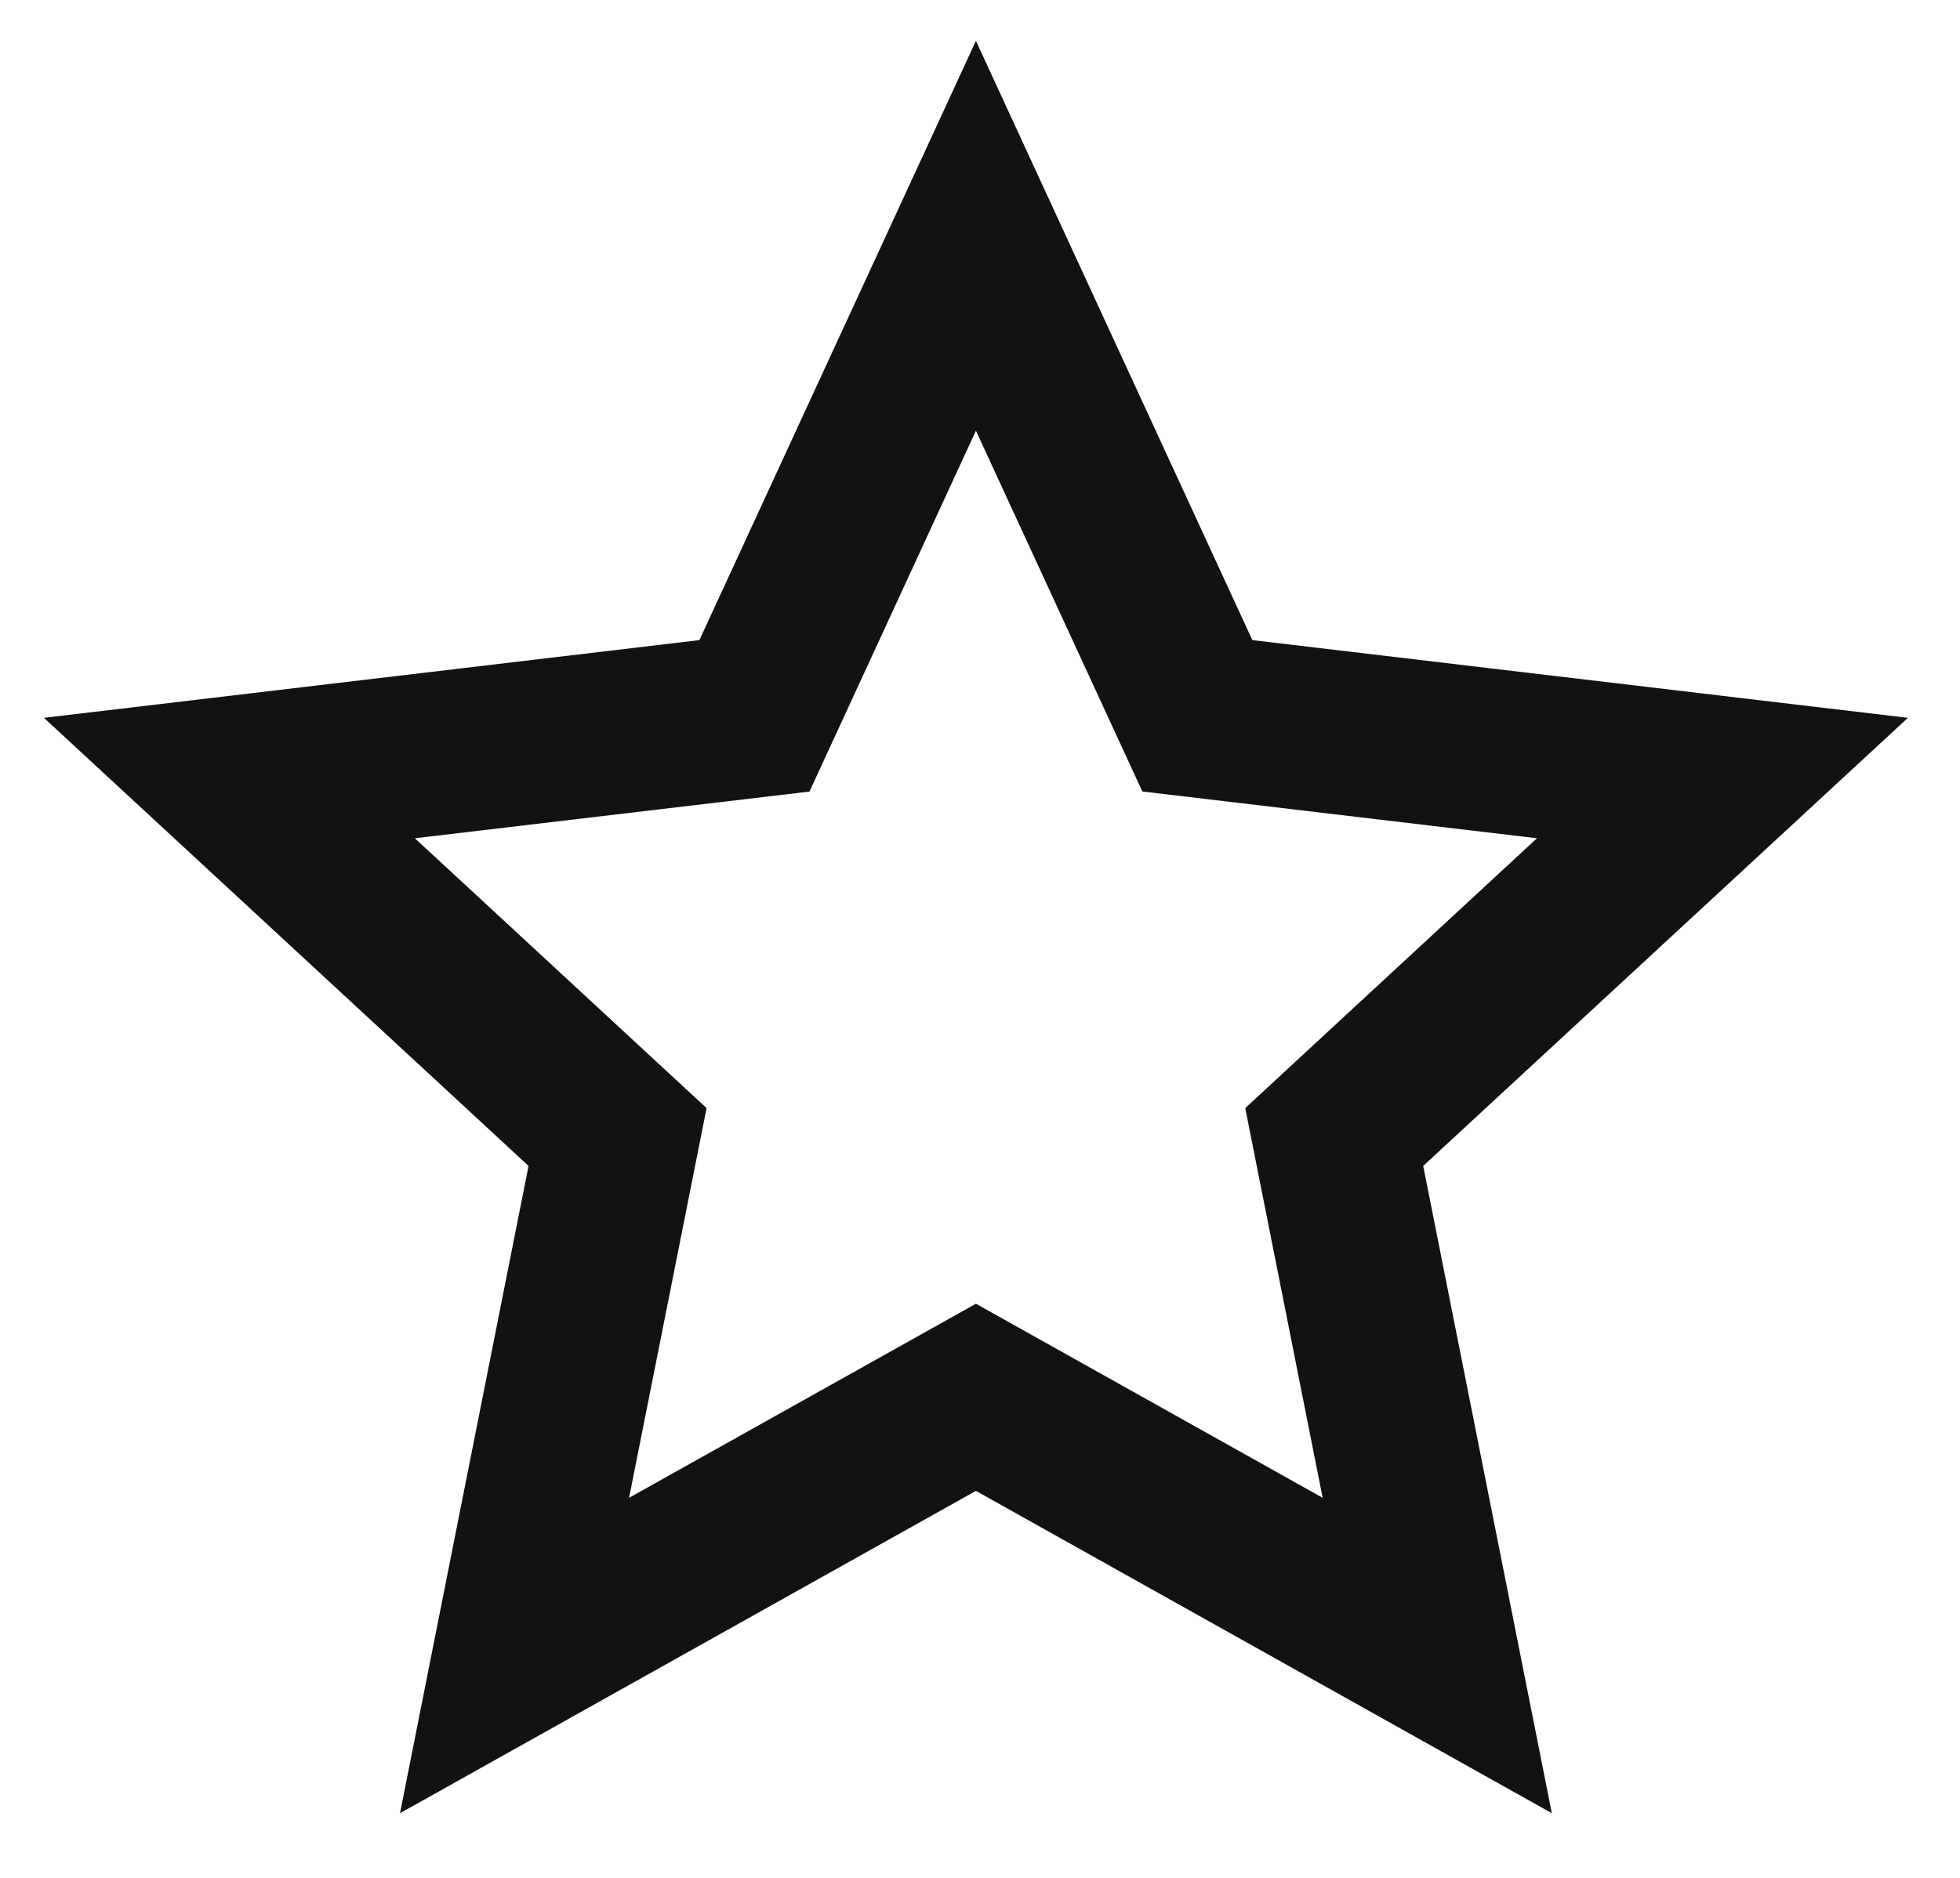 <svg width="24" height="23" viewBox="0 0 24 23" fill="none" xmlns="http://www.w3.org/2000/svg">
<path d="M11.95 18.26L4.898 22.208L6.472 14.28L0.538 8.792L8.564 7.84L11.95 0.5L15.335 7.84L23.362 8.792L17.427 14.28L19.002 22.208L11.95 18.26ZM11.95 15.968L16.196 18.345L15.248 13.572L18.82 10.267L13.988 9.694L11.95 5.275L9.912 9.695L5.08 10.267L8.652 13.572L7.703 18.345L11.95 15.968Z" fill="#121212"/>
</svg>
